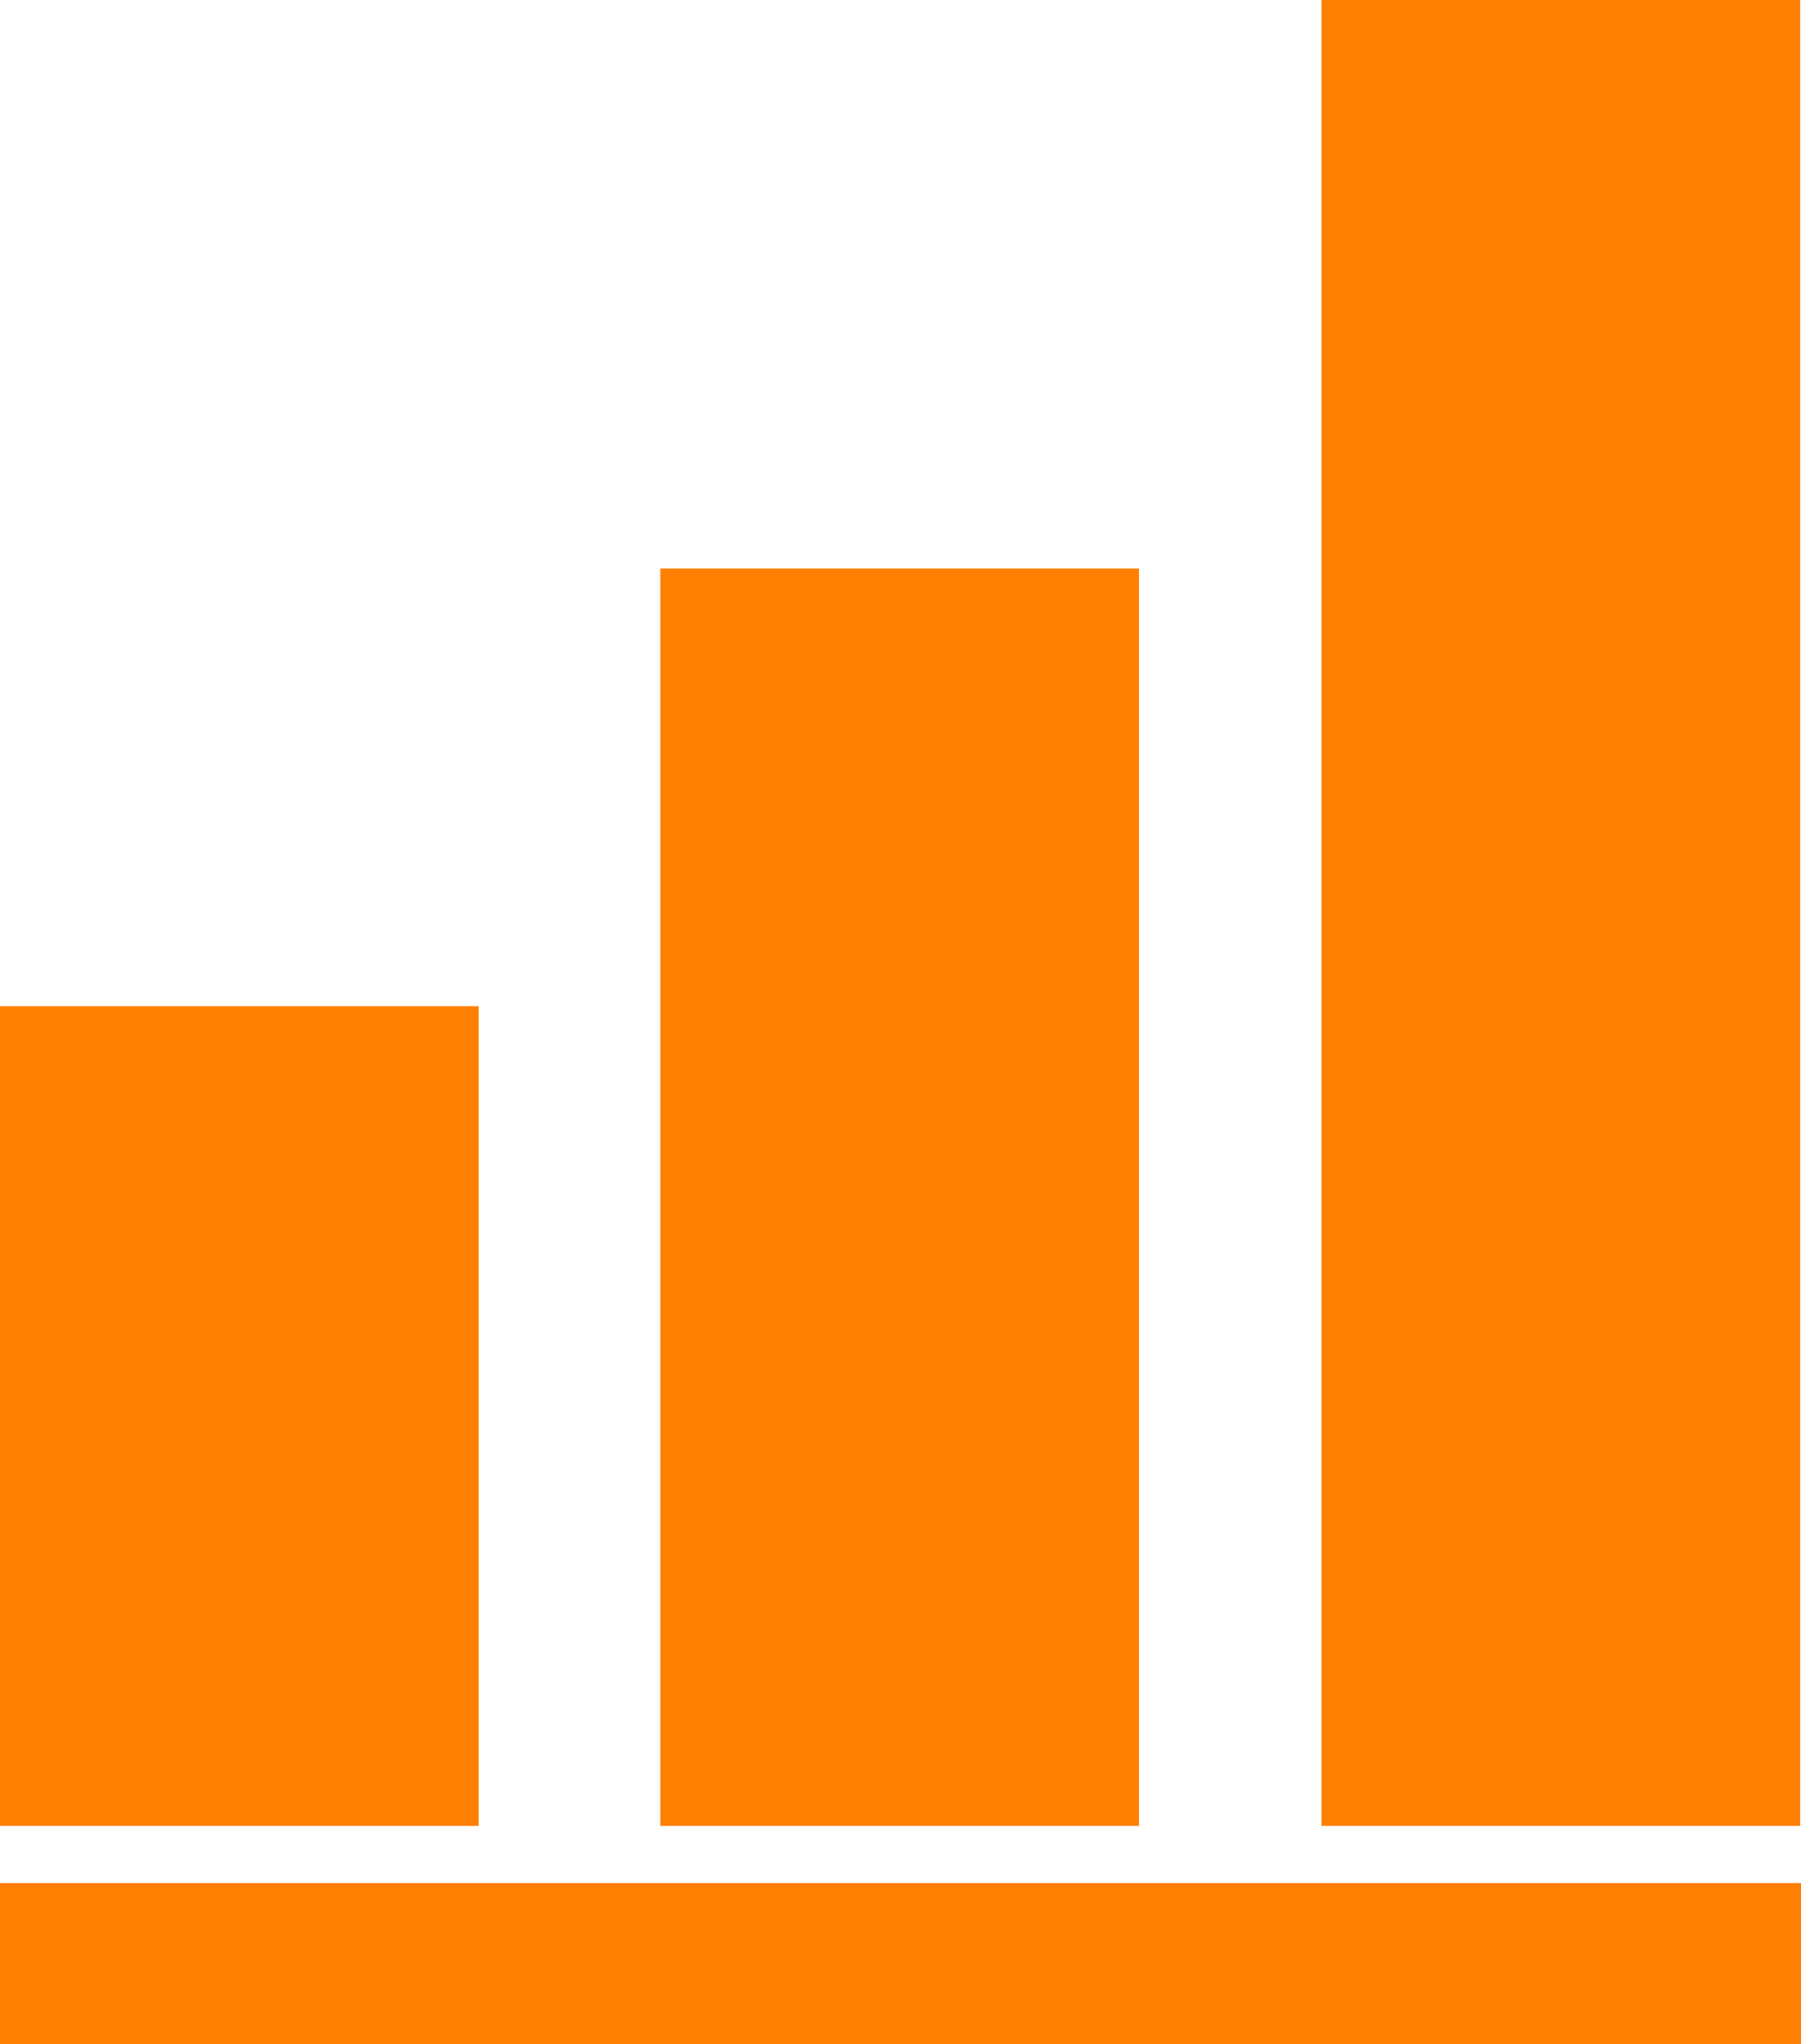 <svg xmlns="http://www.w3.org/2000/svg" width="33" height="37.453" viewBox="0 0 33 37.453"><defs><style>.a{fill:#ff7f00;}</style></defs><g transform="translate(-5.2 -3.97)"><rect class="a" width="8.771" height="33.452" transform="translate(29.414 3.97)"/><rect class="a" width="8.771" height="23.035" transform="translate(17.299 14.387)"/><rect class="a" width="8.771" height="15.017" transform="translate(5.2 22.405)"/><rect class="a" width="33" height="2.953" transform="translate(5.2 38.47)"/></g></svg>